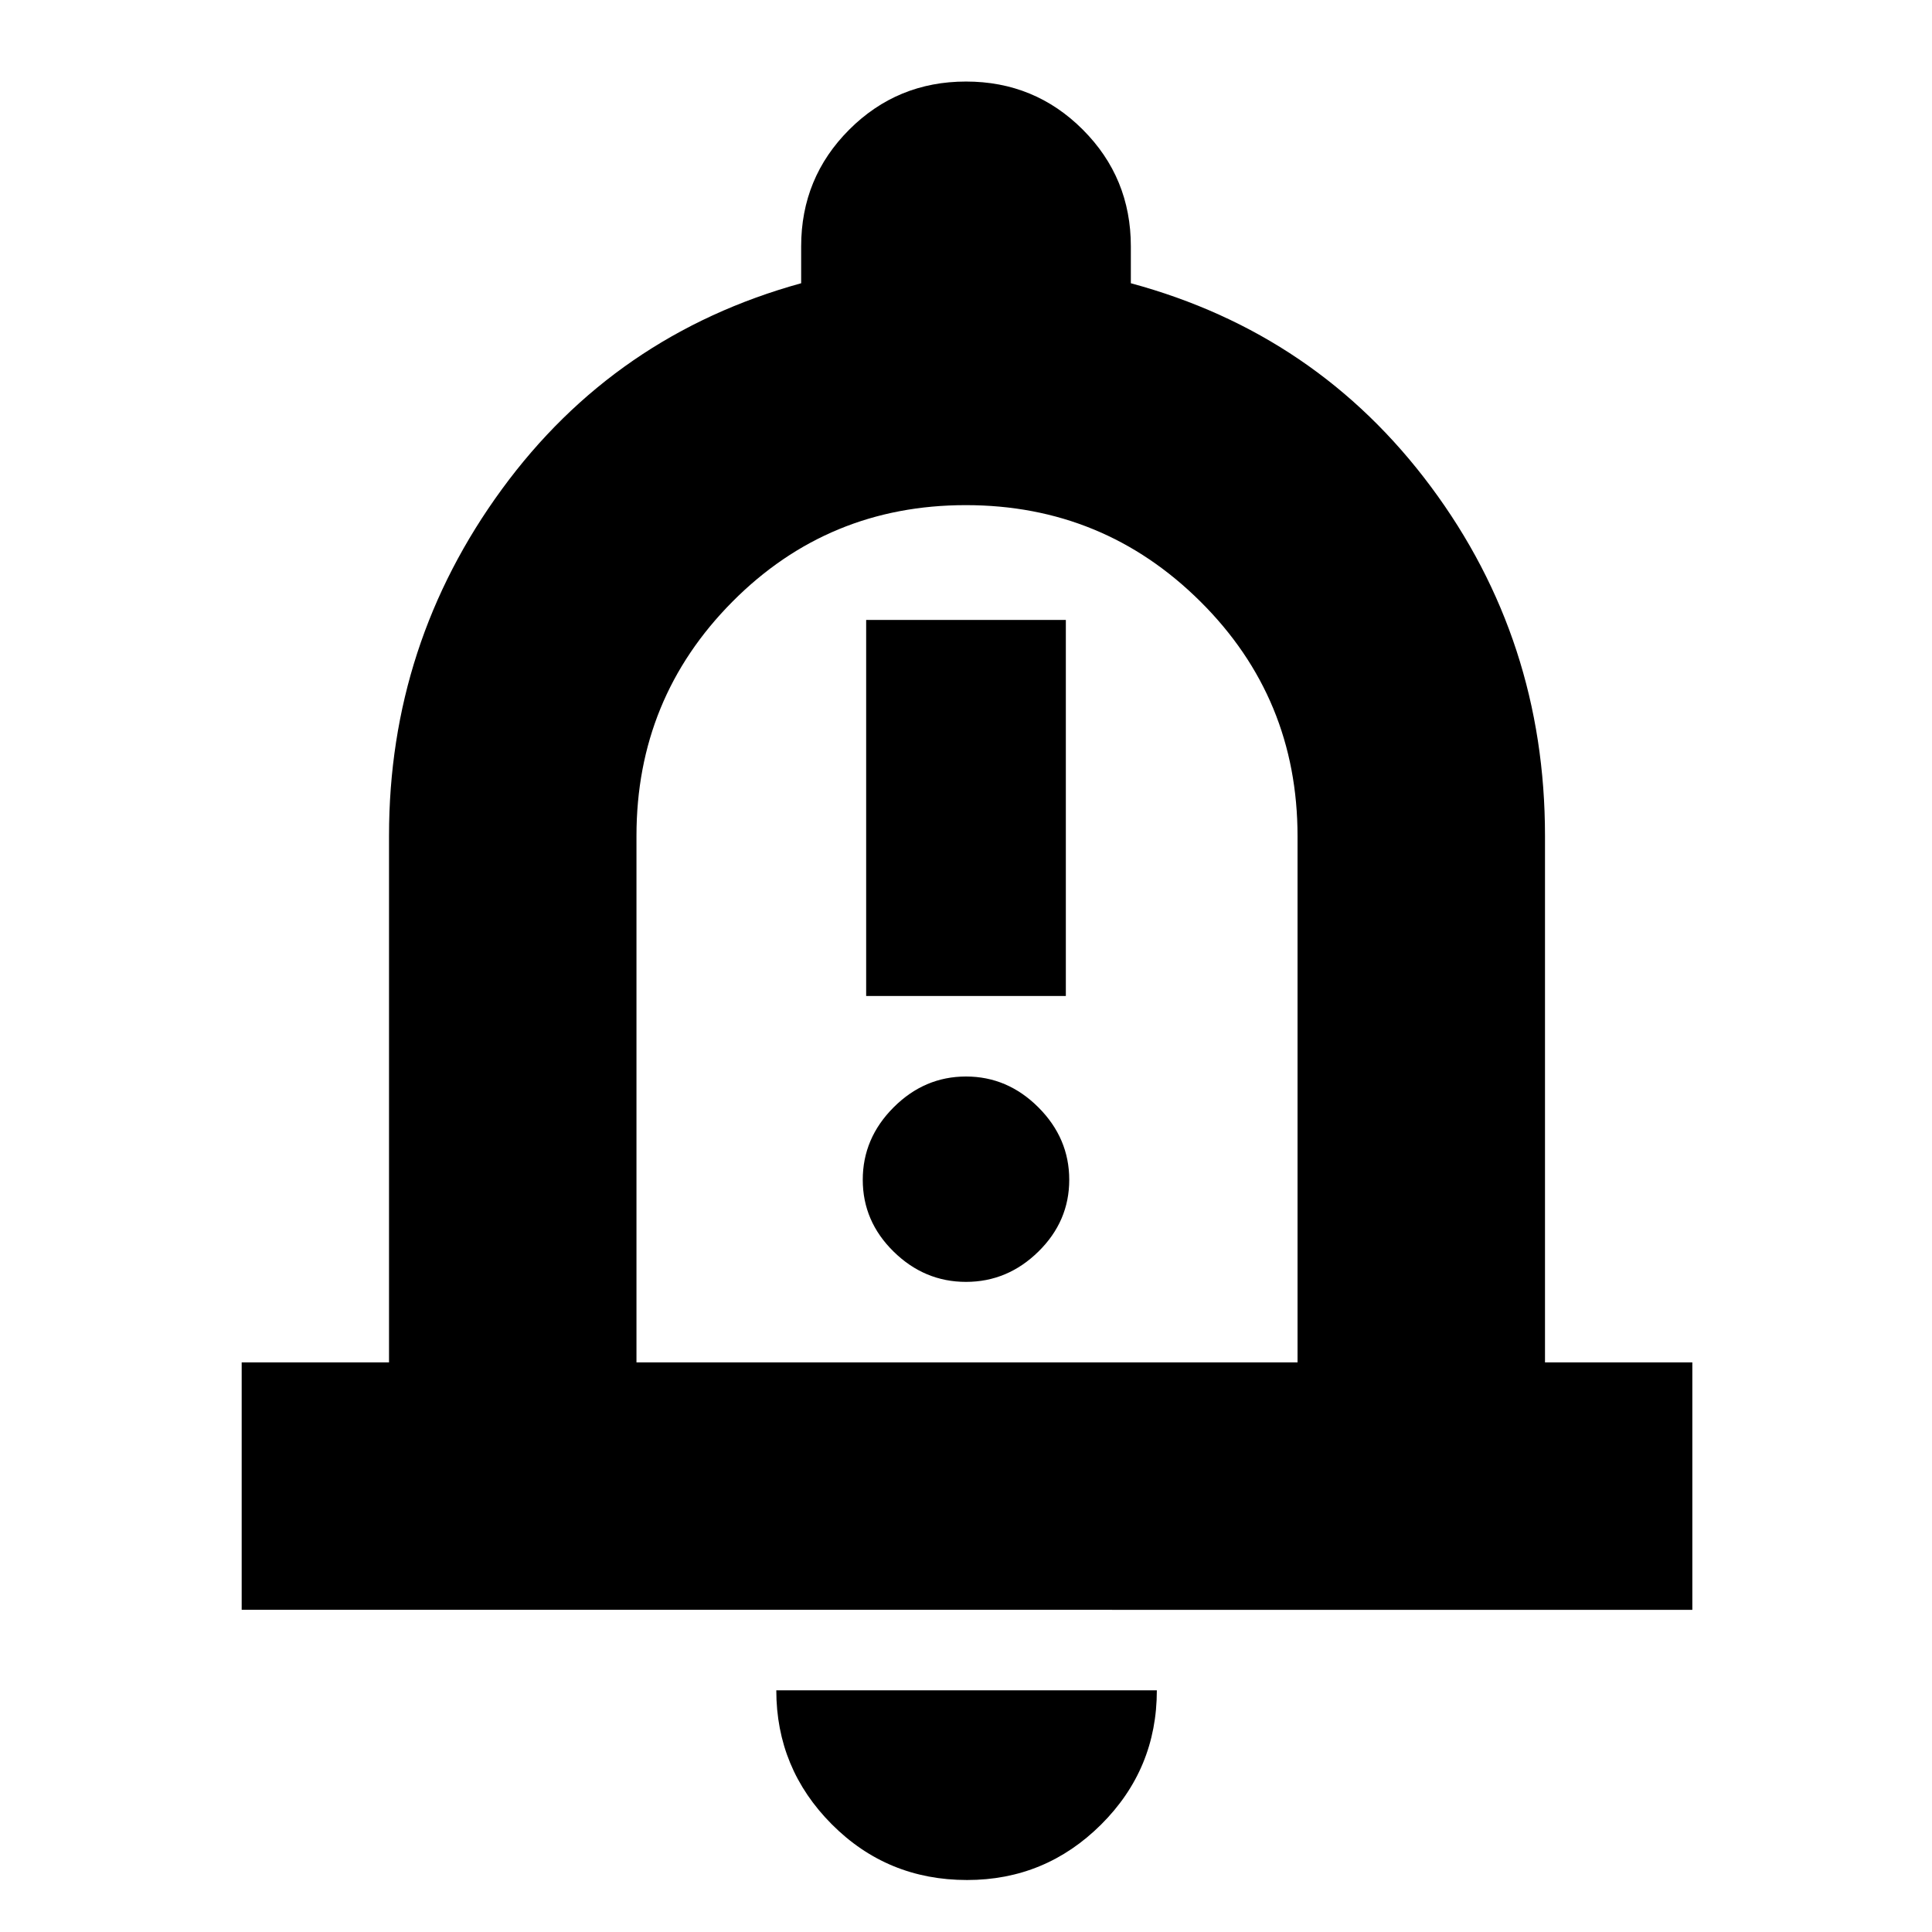 <svg xmlns="http://www.w3.org/2000/svg" height="24" viewBox="0 -960 960 960" width="24"><path d="M430.39-465.09h99.22v-186.87h-99.22v186.87ZM480-323.04q20.64 0 35.97-15.05 15.33-15.05 15.33-35.69 0-20.65-15.33-35.98-15.33-15.33-35.97-15.33t-35.97 15.33q-15.33 15.33-15.33 35.98 0 20.64 15.33 35.69 15.33 15.05 35.97 15.05ZM120.09-160.09v-122.95h73.21V-544.7q0-95.52 56.13-172.26t148.66-102.3v-18.31q0-34.13 23.89-58.02 23.9-23.89 58.04-23.89t58.01 23.89q23.88 23.89 23.88 58.02v18.31q92.53 25 149.16 101.18 56.63 76.17 56.63 173.38v261.66h73.21v122.95H120.09Zm360.34-335.65Zm.1 469.91q-39.63 0-67.21-27.68-27.58-27.69-27.58-66.58h189.09q0 39.13-27.7 66.7-27.7 27.56-66.6 27.56ZM316.26-283.04h328.48v-261.41q0-68.68-48.23-116.61Q548.28-709 479.92-709q-68.35 0-116.01 48-47.65 48-47.65 116.3v261.66Z"/></svg>